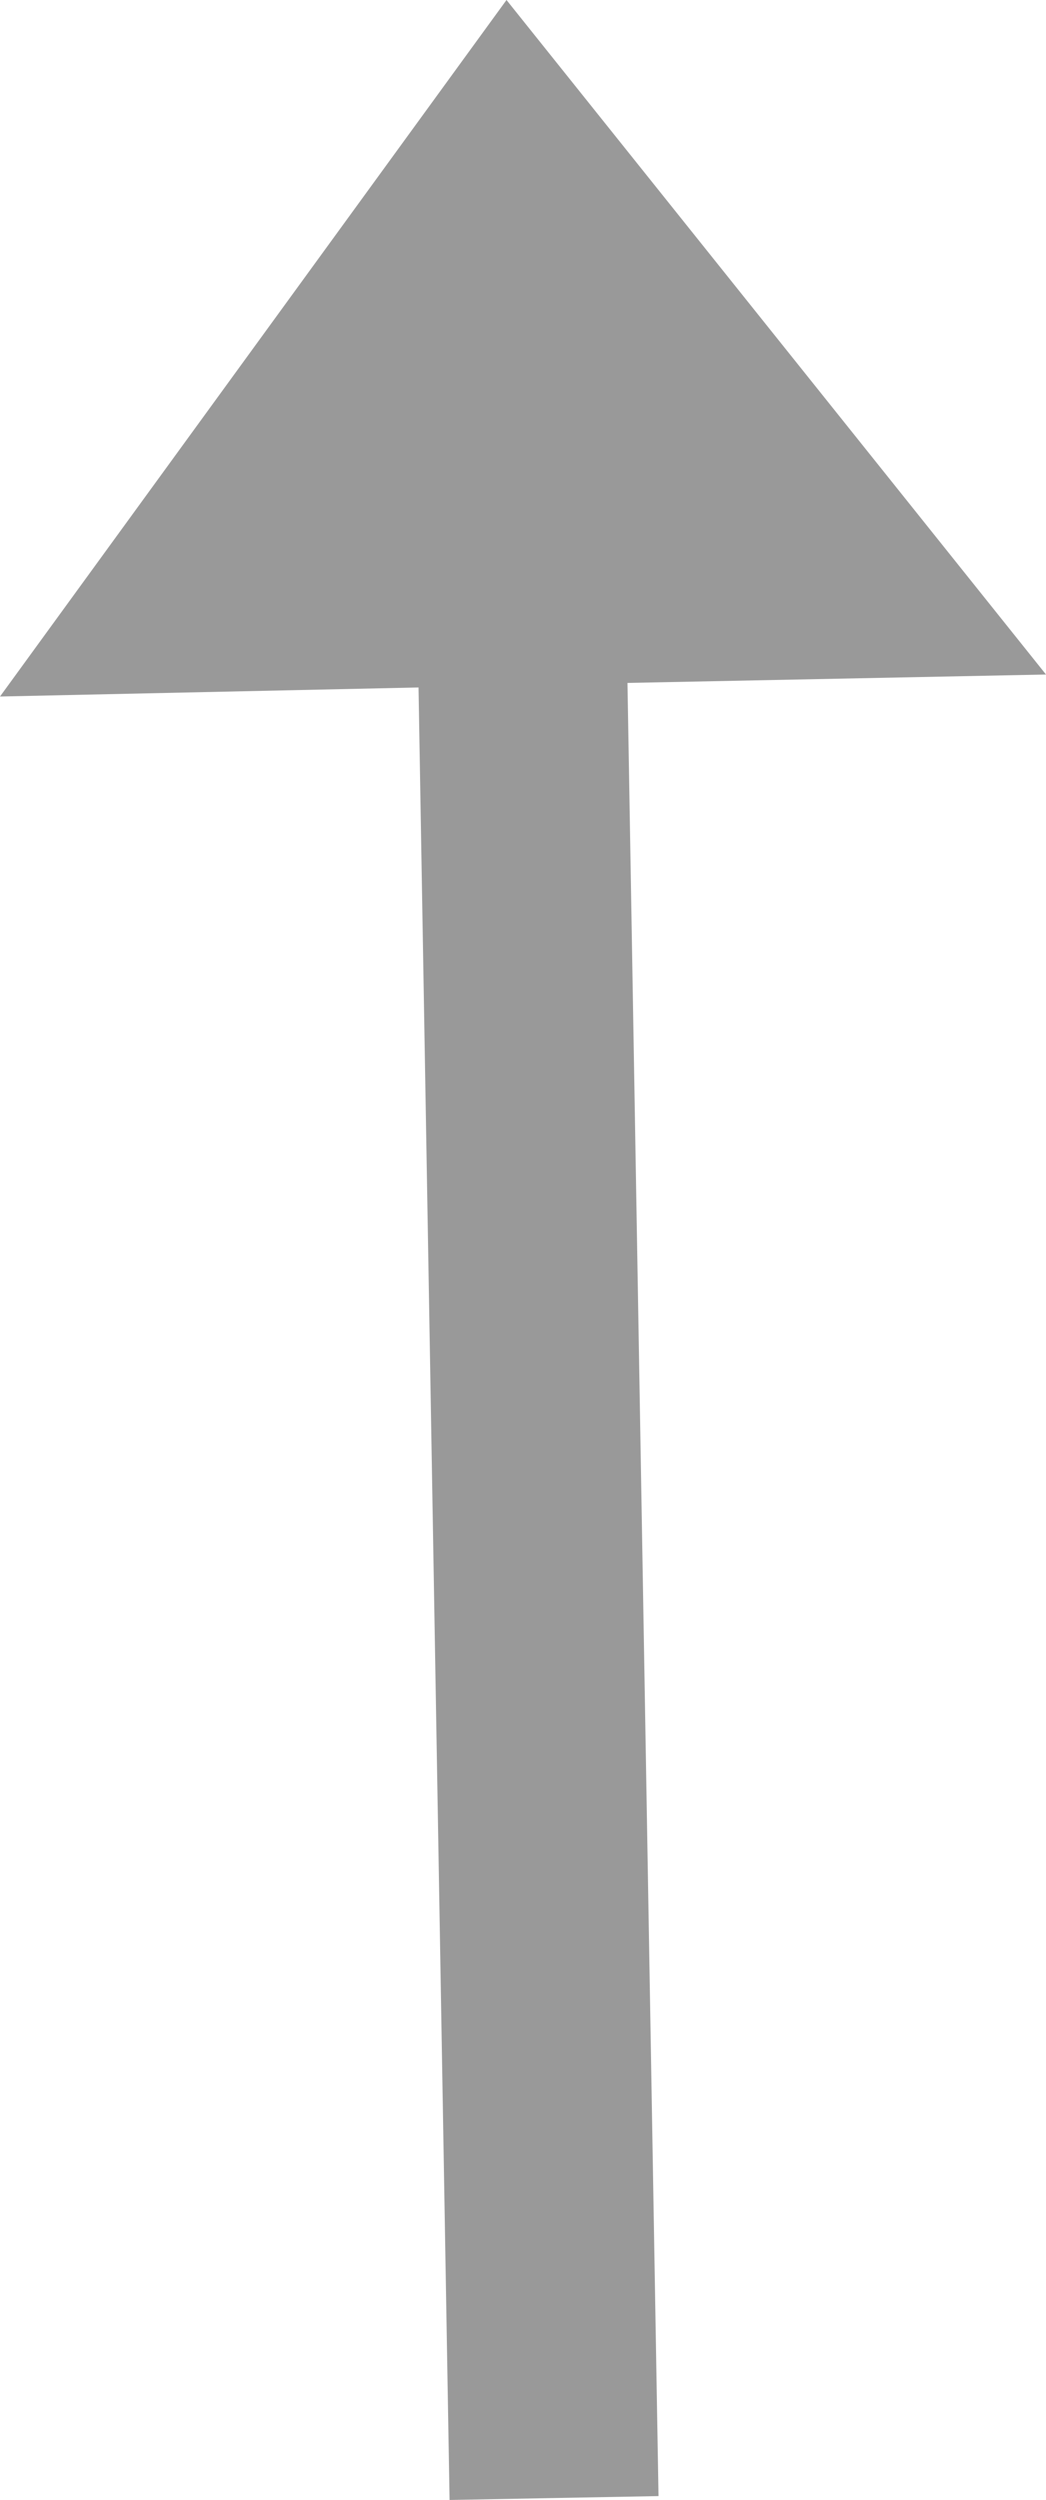 <?xml version="1.0" encoding="UTF-8"?>
<svg id="Layer_2" data-name="Layer 2" xmlns="http://www.w3.org/2000/svg" viewBox="0 0 16.17 38.62">
  <defs>
    <style>
      .cls-1 {
        fill: #999;
        stroke-width: 0px;
      }
    </style>
  </defs>
  <g id="Layer_1-2" data-name="Layer 1">
    <polygon class="cls-1" points="16.17 10.42 7.83 0 0 10.76 6.47 10.62 6.95 38.62 10.18 38.56 9.7 10.55 16.17 10.42"/>
  </g>
</svg>